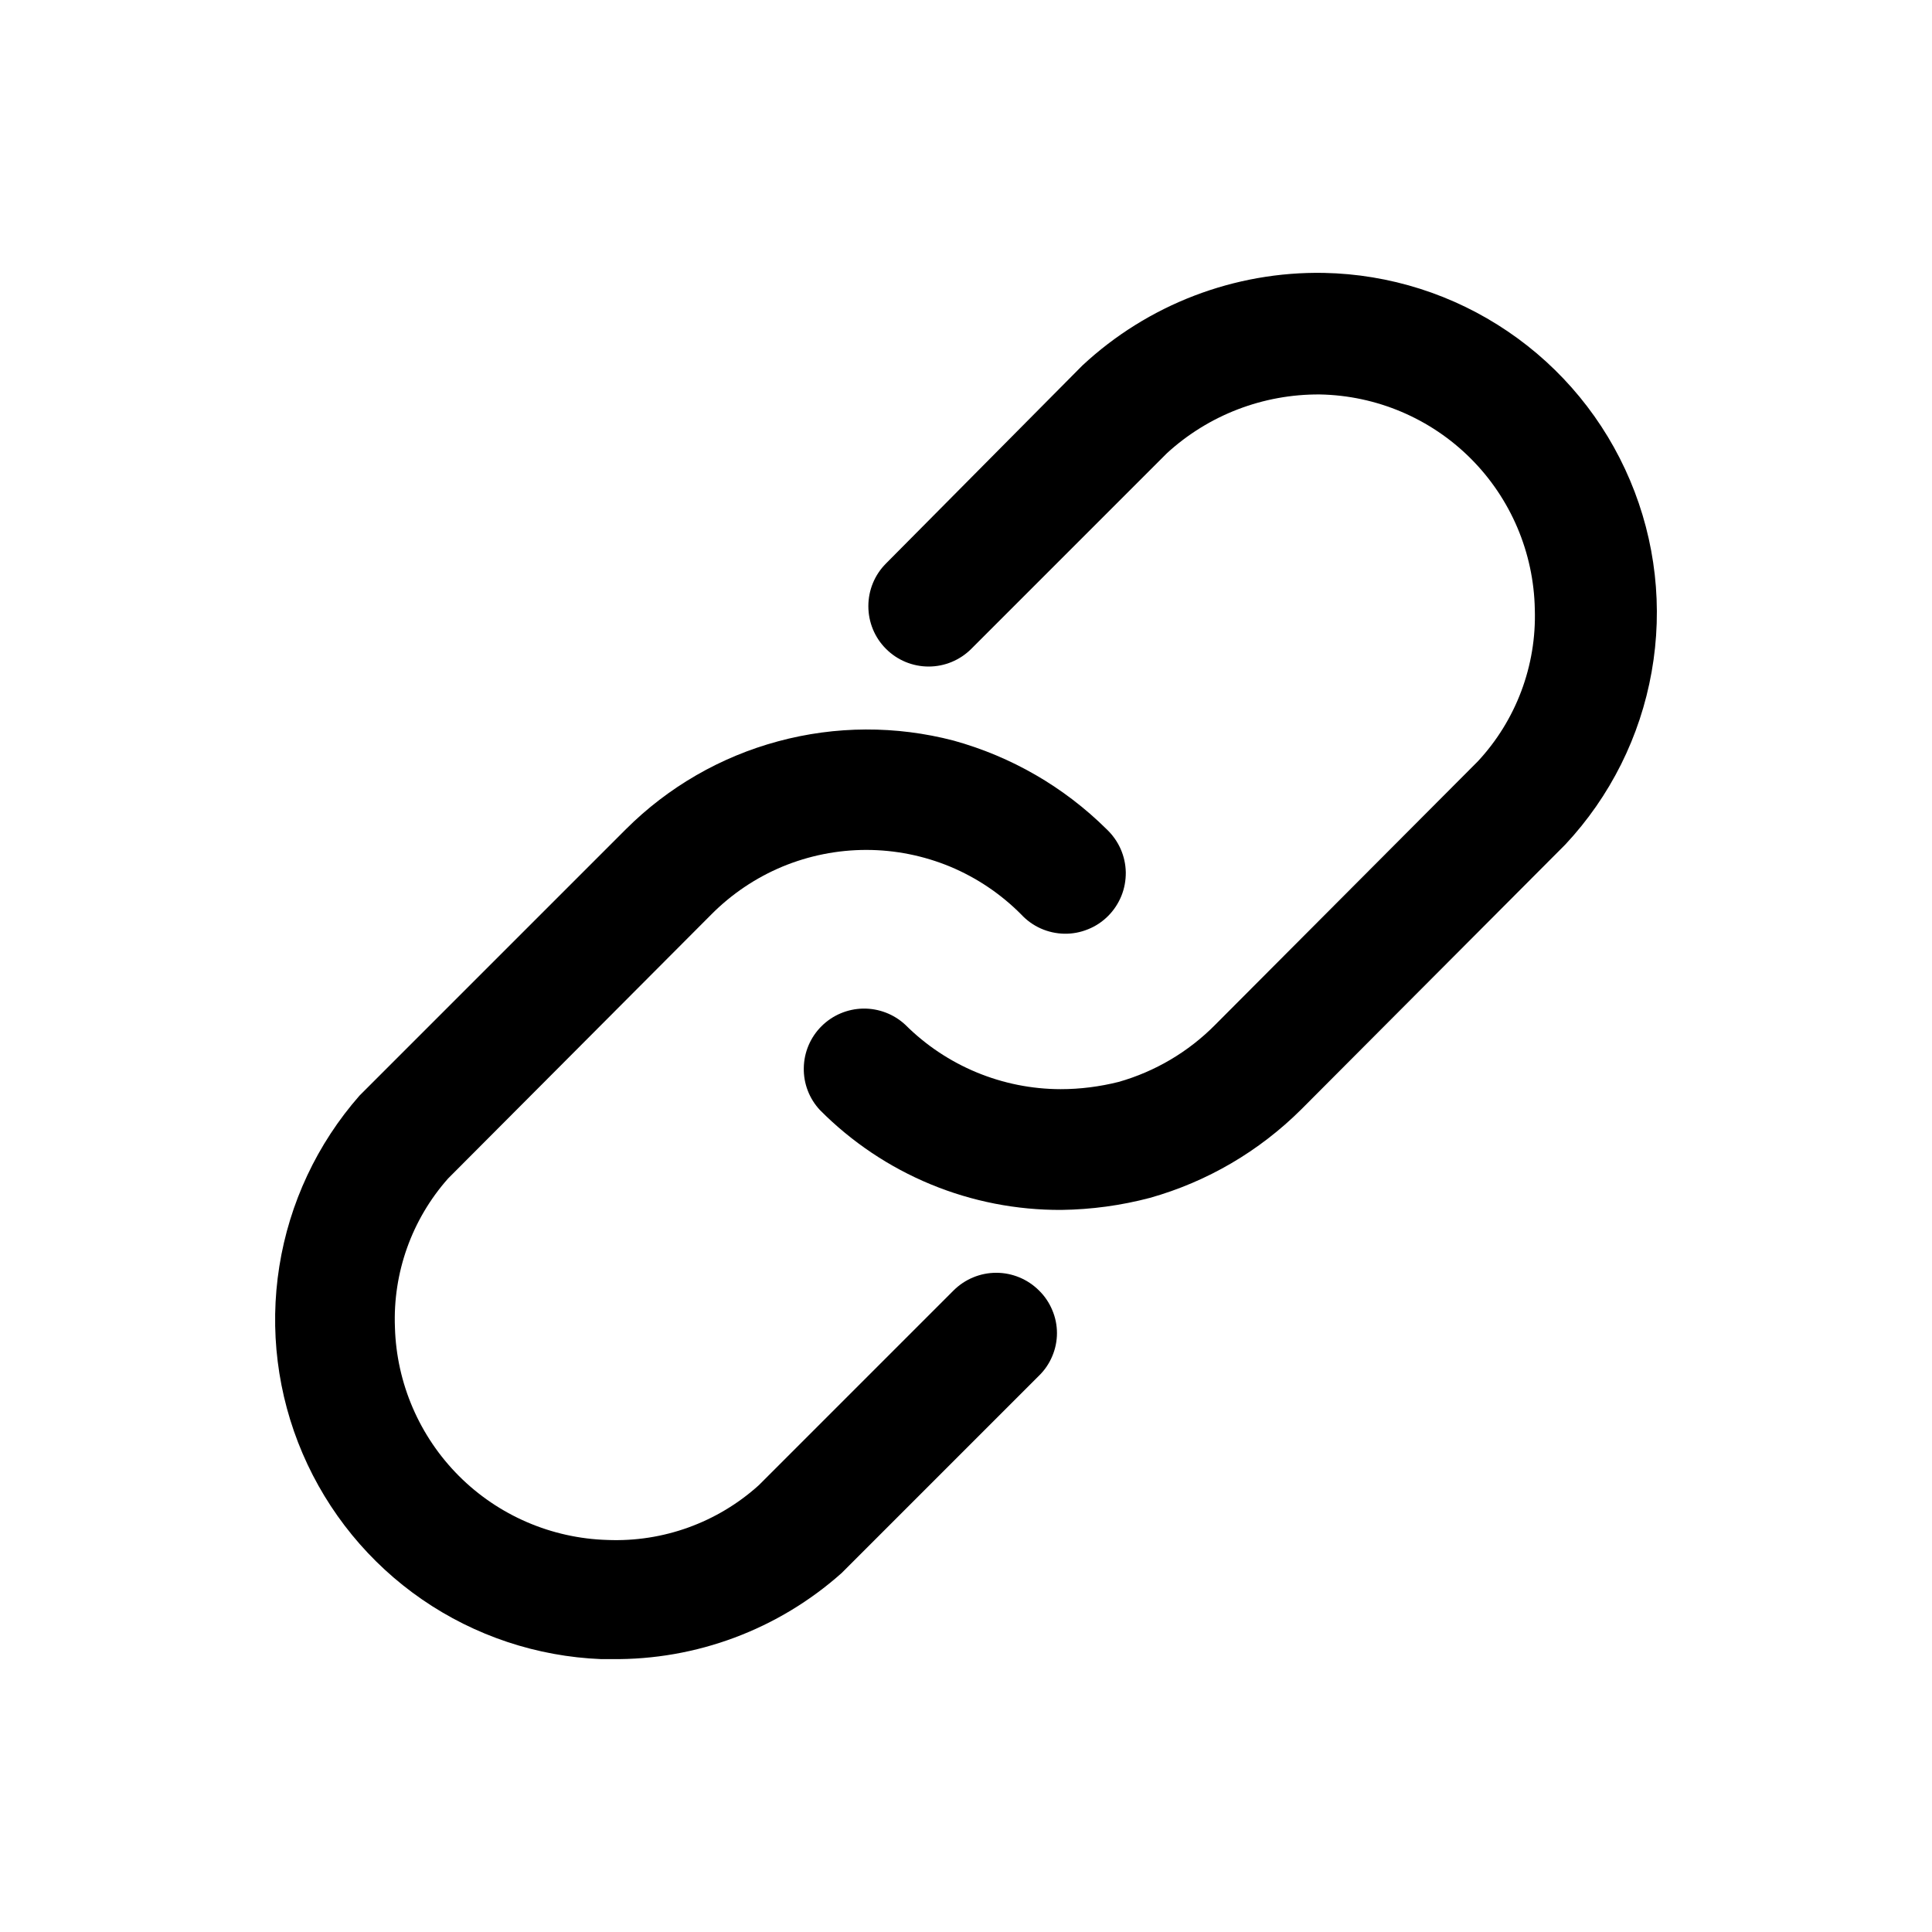 <svg width="24" height="24" viewBox="0 0 24 24" fill="none" xmlns="http://www.w3.org/2000/svg">
<path d="M13.186 15.03C12.629 15.033 12.076 14.925 11.561 14.712C11.046 14.499 10.579 14.186 10.186 13.79C10.053 13.648 9.981 13.46 9.985 13.266C9.988 13.071 10.067 12.886 10.204 12.749C10.342 12.611 10.527 12.533 10.721 12.529C10.916 12.526 11.104 12.598 11.246 12.73C11.758 13.241 12.452 13.529 13.176 13.53C13.419 13.53 13.66 13.499 13.896 13.44C14.35 13.311 14.764 13.066 15.096 12.73L18.356 9.46C18.833 8.949 19.088 8.269 19.066 7.57C19.053 6.866 18.768 6.194 18.27 5.696C17.772 5.198 17.1 4.913 16.396 4.9C15.693 4.895 15.014 5.155 14.496 5.63L12.066 8.06C11.925 8.201 11.735 8.28 11.536 8.28C11.337 8.28 11.146 8.201 11.006 8.06C10.865 7.92 10.787 7.729 10.787 7.53C10.787 7.331 10.865 7.141 11.006 7L13.446 4.54C14.259 3.783 15.335 3.37 16.446 3.39C17.261 3.406 18.054 3.658 18.729 4.116C19.404 4.573 19.932 5.216 20.249 5.967C20.567 6.718 20.66 7.545 20.517 8.347C20.375 9.15 20.003 9.894 19.446 10.49L16.166 13.78C15.643 14.301 14.996 14.68 14.286 14.88C13.927 14.975 13.557 15.025 13.186 15.03Z" fill="black"/>
<path d="M7.596 20.61H7.466C6.67 20.578 5.899 20.321 5.243 19.869C4.587 19.417 4.073 18.788 3.759 18.056C3.445 17.324 3.345 16.518 3.47 15.731C3.595 14.944 3.94 14.209 4.466 13.61L7.776 10.3C8.299 9.778 8.951 9.401 9.665 9.209C10.379 9.016 11.13 9.013 11.846 9.2C12.563 9.398 13.217 9.776 13.746 10.3C13.819 10.369 13.879 10.452 13.92 10.544C13.961 10.636 13.983 10.735 13.985 10.836C13.986 10.936 13.968 11.037 13.93 11.13C13.892 11.223 13.836 11.308 13.765 11.379C13.694 11.45 13.609 11.507 13.515 11.544C13.422 11.582 13.322 11.601 13.221 11.599C13.121 11.597 13.021 11.575 12.929 11.534C12.837 11.493 12.755 11.434 12.686 11.36C12.434 11.106 12.134 10.904 11.804 10.766C11.473 10.629 11.119 10.558 10.761 10.558C10.403 10.558 10.049 10.629 9.718 10.766C9.388 10.904 9.088 11.106 8.836 11.36L5.566 14.64C5.115 15.149 4.879 15.812 4.906 16.49C4.926 17.184 5.211 17.844 5.701 18.335C6.192 18.826 6.852 19.11 7.546 19.13C8.237 19.158 8.912 18.914 9.426 18.45L11.846 16.03C11.987 15.89 12.177 15.811 12.376 15.811C12.575 15.811 12.765 15.89 12.906 16.03C12.977 16.099 13.033 16.182 13.071 16.273C13.11 16.364 13.13 16.461 13.13 16.56C13.13 16.659 13.11 16.757 13.071 16.848C13.033 16.939 12.977 17.021 12.906 17.09L10.456 19.54C9.67 20.241 8.649 20.623 7.596 20.61Z" fill="black"/>
</svg>
